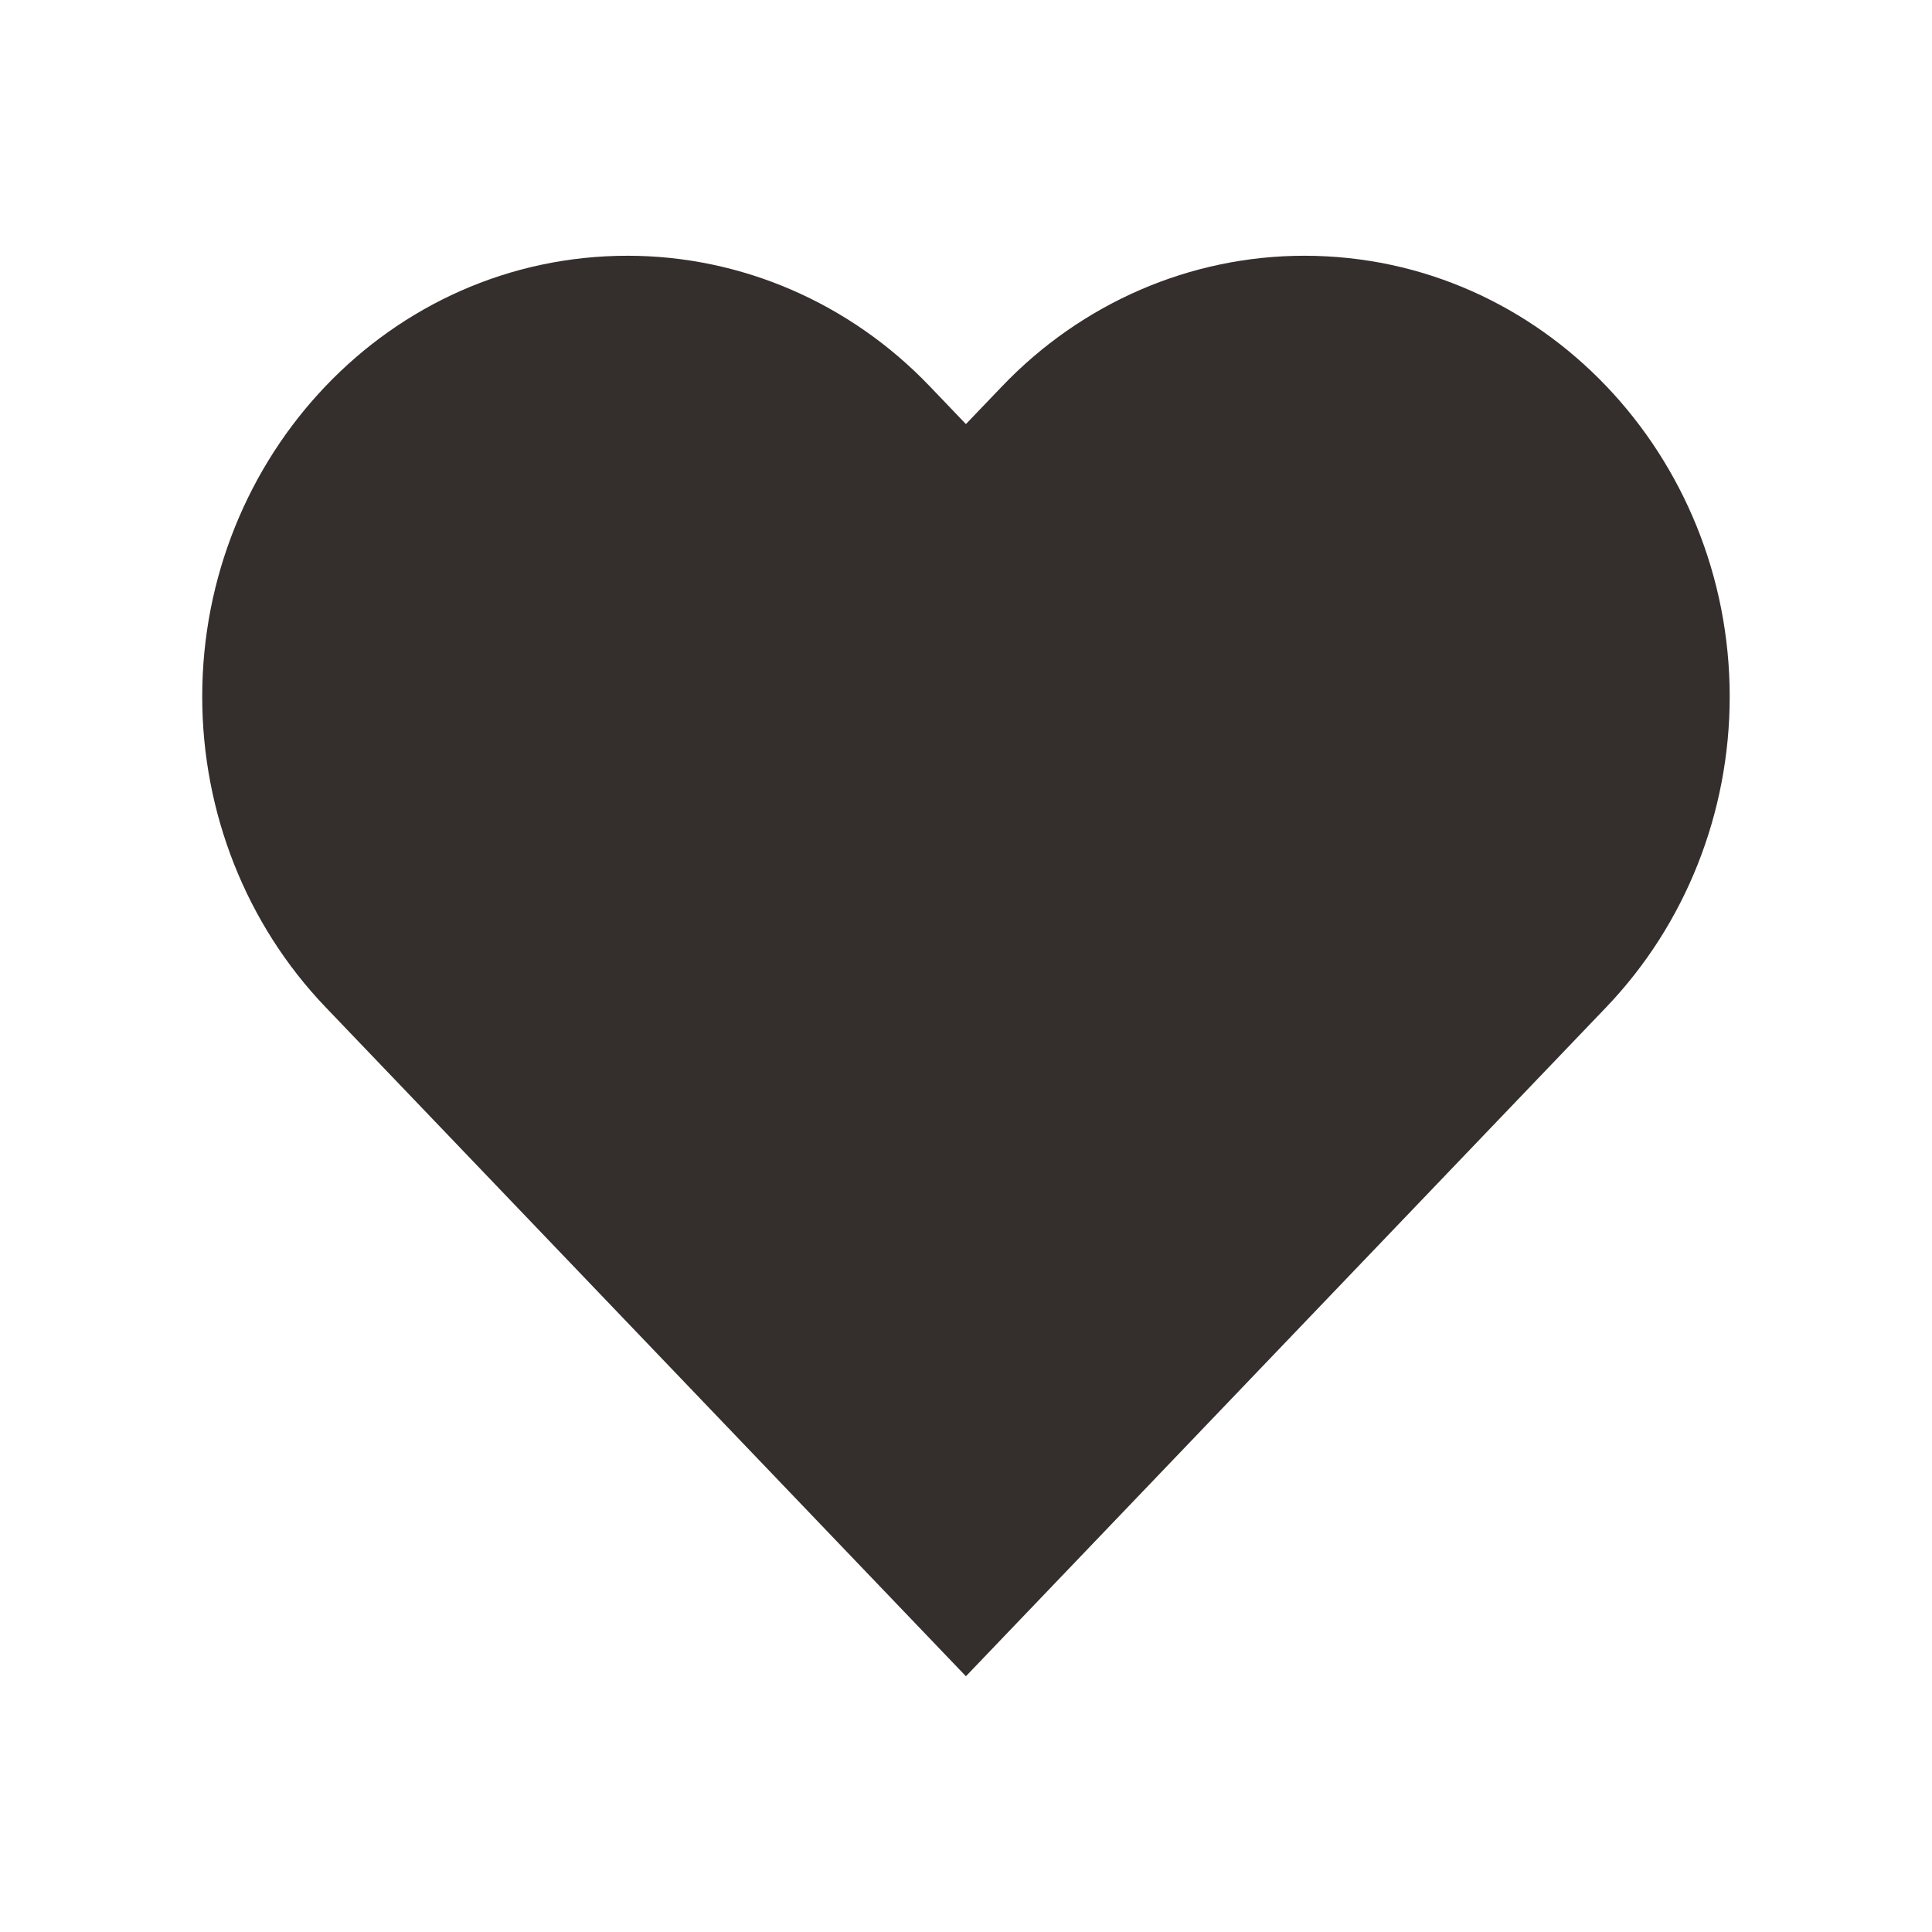 <svg width="24" height="24" viewBox="0 0 24 24" fill="none" xmlns="http://www.w3.org/2000/svg">
<path fill-rule="evenodd" clip-rule="evenodd" d="M2.512 8.654C2.512 5.671 4.837 3.177 7.796 3.177C9.212 3.177 10.561 3.765 11.548 4.797L11.999 5.268L12.45 4.797C13.437 3.765 14.786 3.177 16.202 3.177C19.161 3.177 21.487 5.671 21.487 8.654C21.487 10.093 20.94 11.481 19.954 12.511L11.999 20.823L4.044 12.511C3.058 11.481 2.512 10.093 2.512 8.654Z" fill="#342F2D"/>
</svg>
